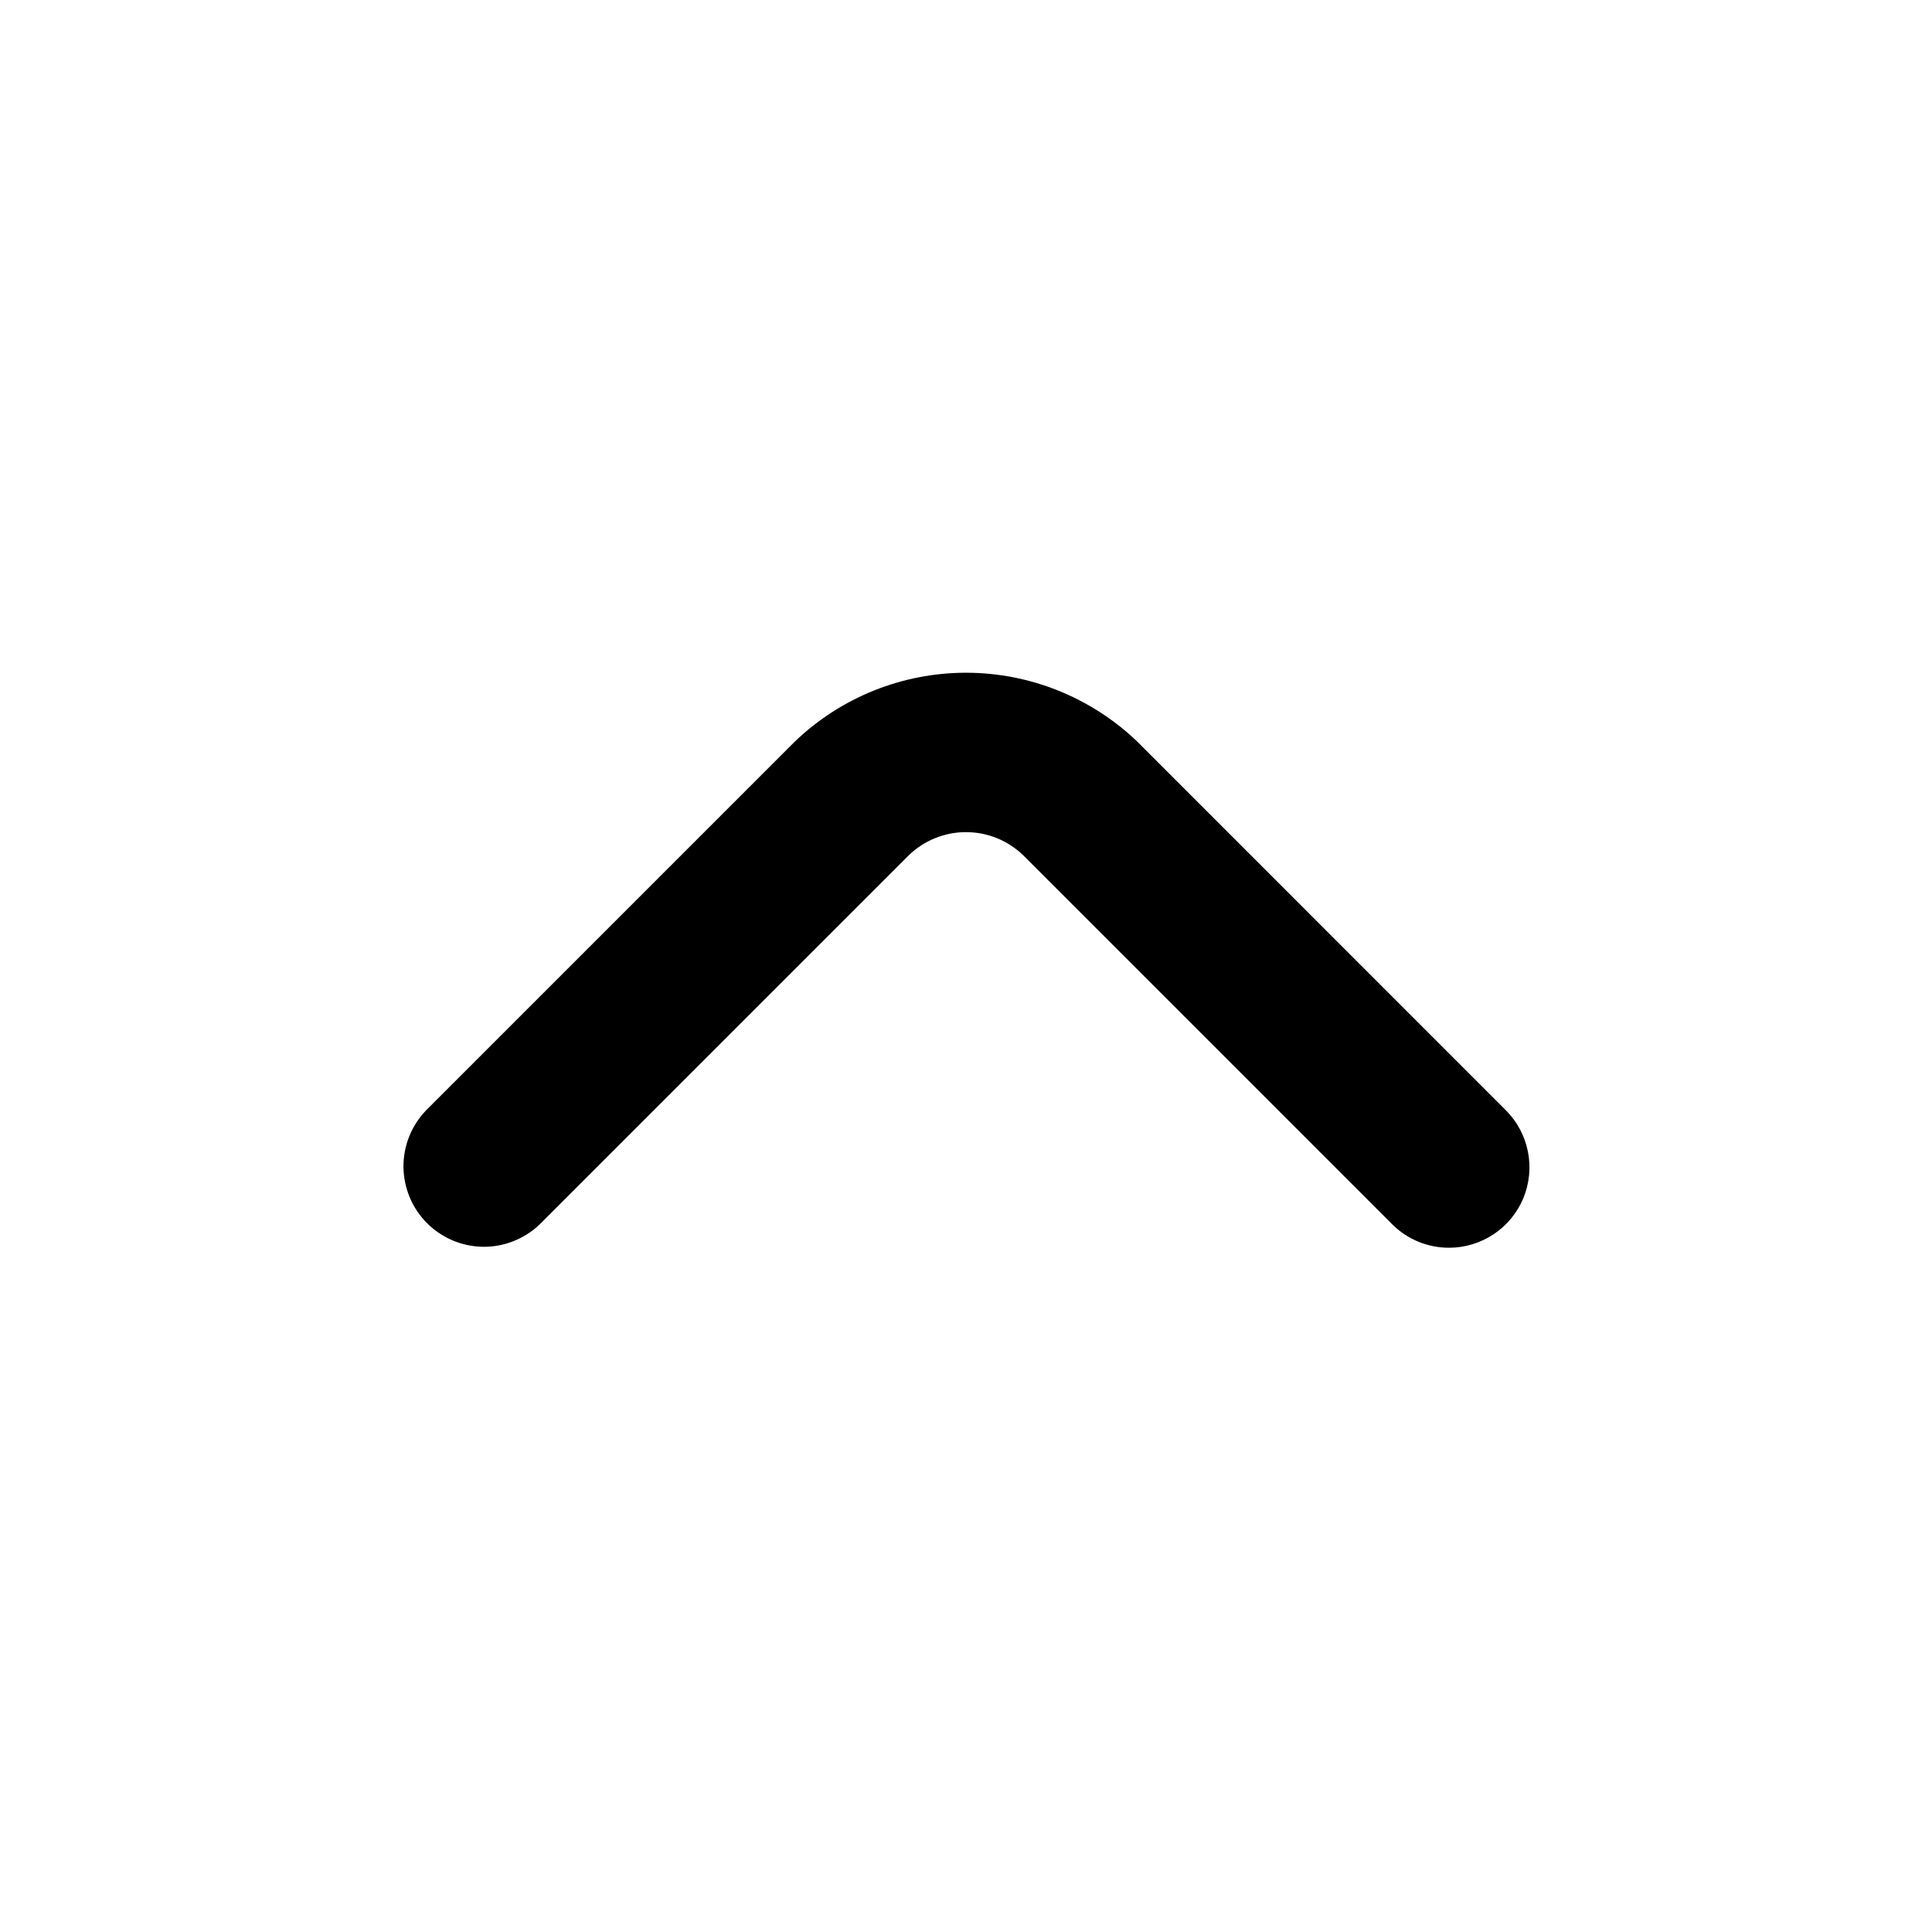 <svg width="24" height="24" viewBox="0 0 24 24" fill="none" xmlns="http://www.w3.org/2000/svg">
<path d="M18 15.5C17.735 15.5 17.48 15.395 17.293 15.207L12.707 10.621C12.517 10.439 12.264 10.337 12 10.337C11.736 10.337 11.483 10.439 11.293 10.621L6.707 15.207C6.518 15.389 6.266 15.49 6.004 15.488C5.741 15.486 5.491 15.38 5.305 15.195C5.12 15.01 5.015 14.759 5.012 14.497C5.01 14.234 5.111 13.982 5.293 13.793L9.879 9.207C10.45 8.662 11.21 8.357 12 8.357C12.79 8.357 13.55 8.662 14.122 9.207L18.707 13.793C18.847 13.933 18.942 14.111 18.98 14.305C19.019 14.499 18.999 14.7 18.924 14.883C18.848 15.066 18.72 15.222 18.555 15.332C18.391 15.441 18.198 15.5 18 15.5Z" fill="black"/>
</svg>
